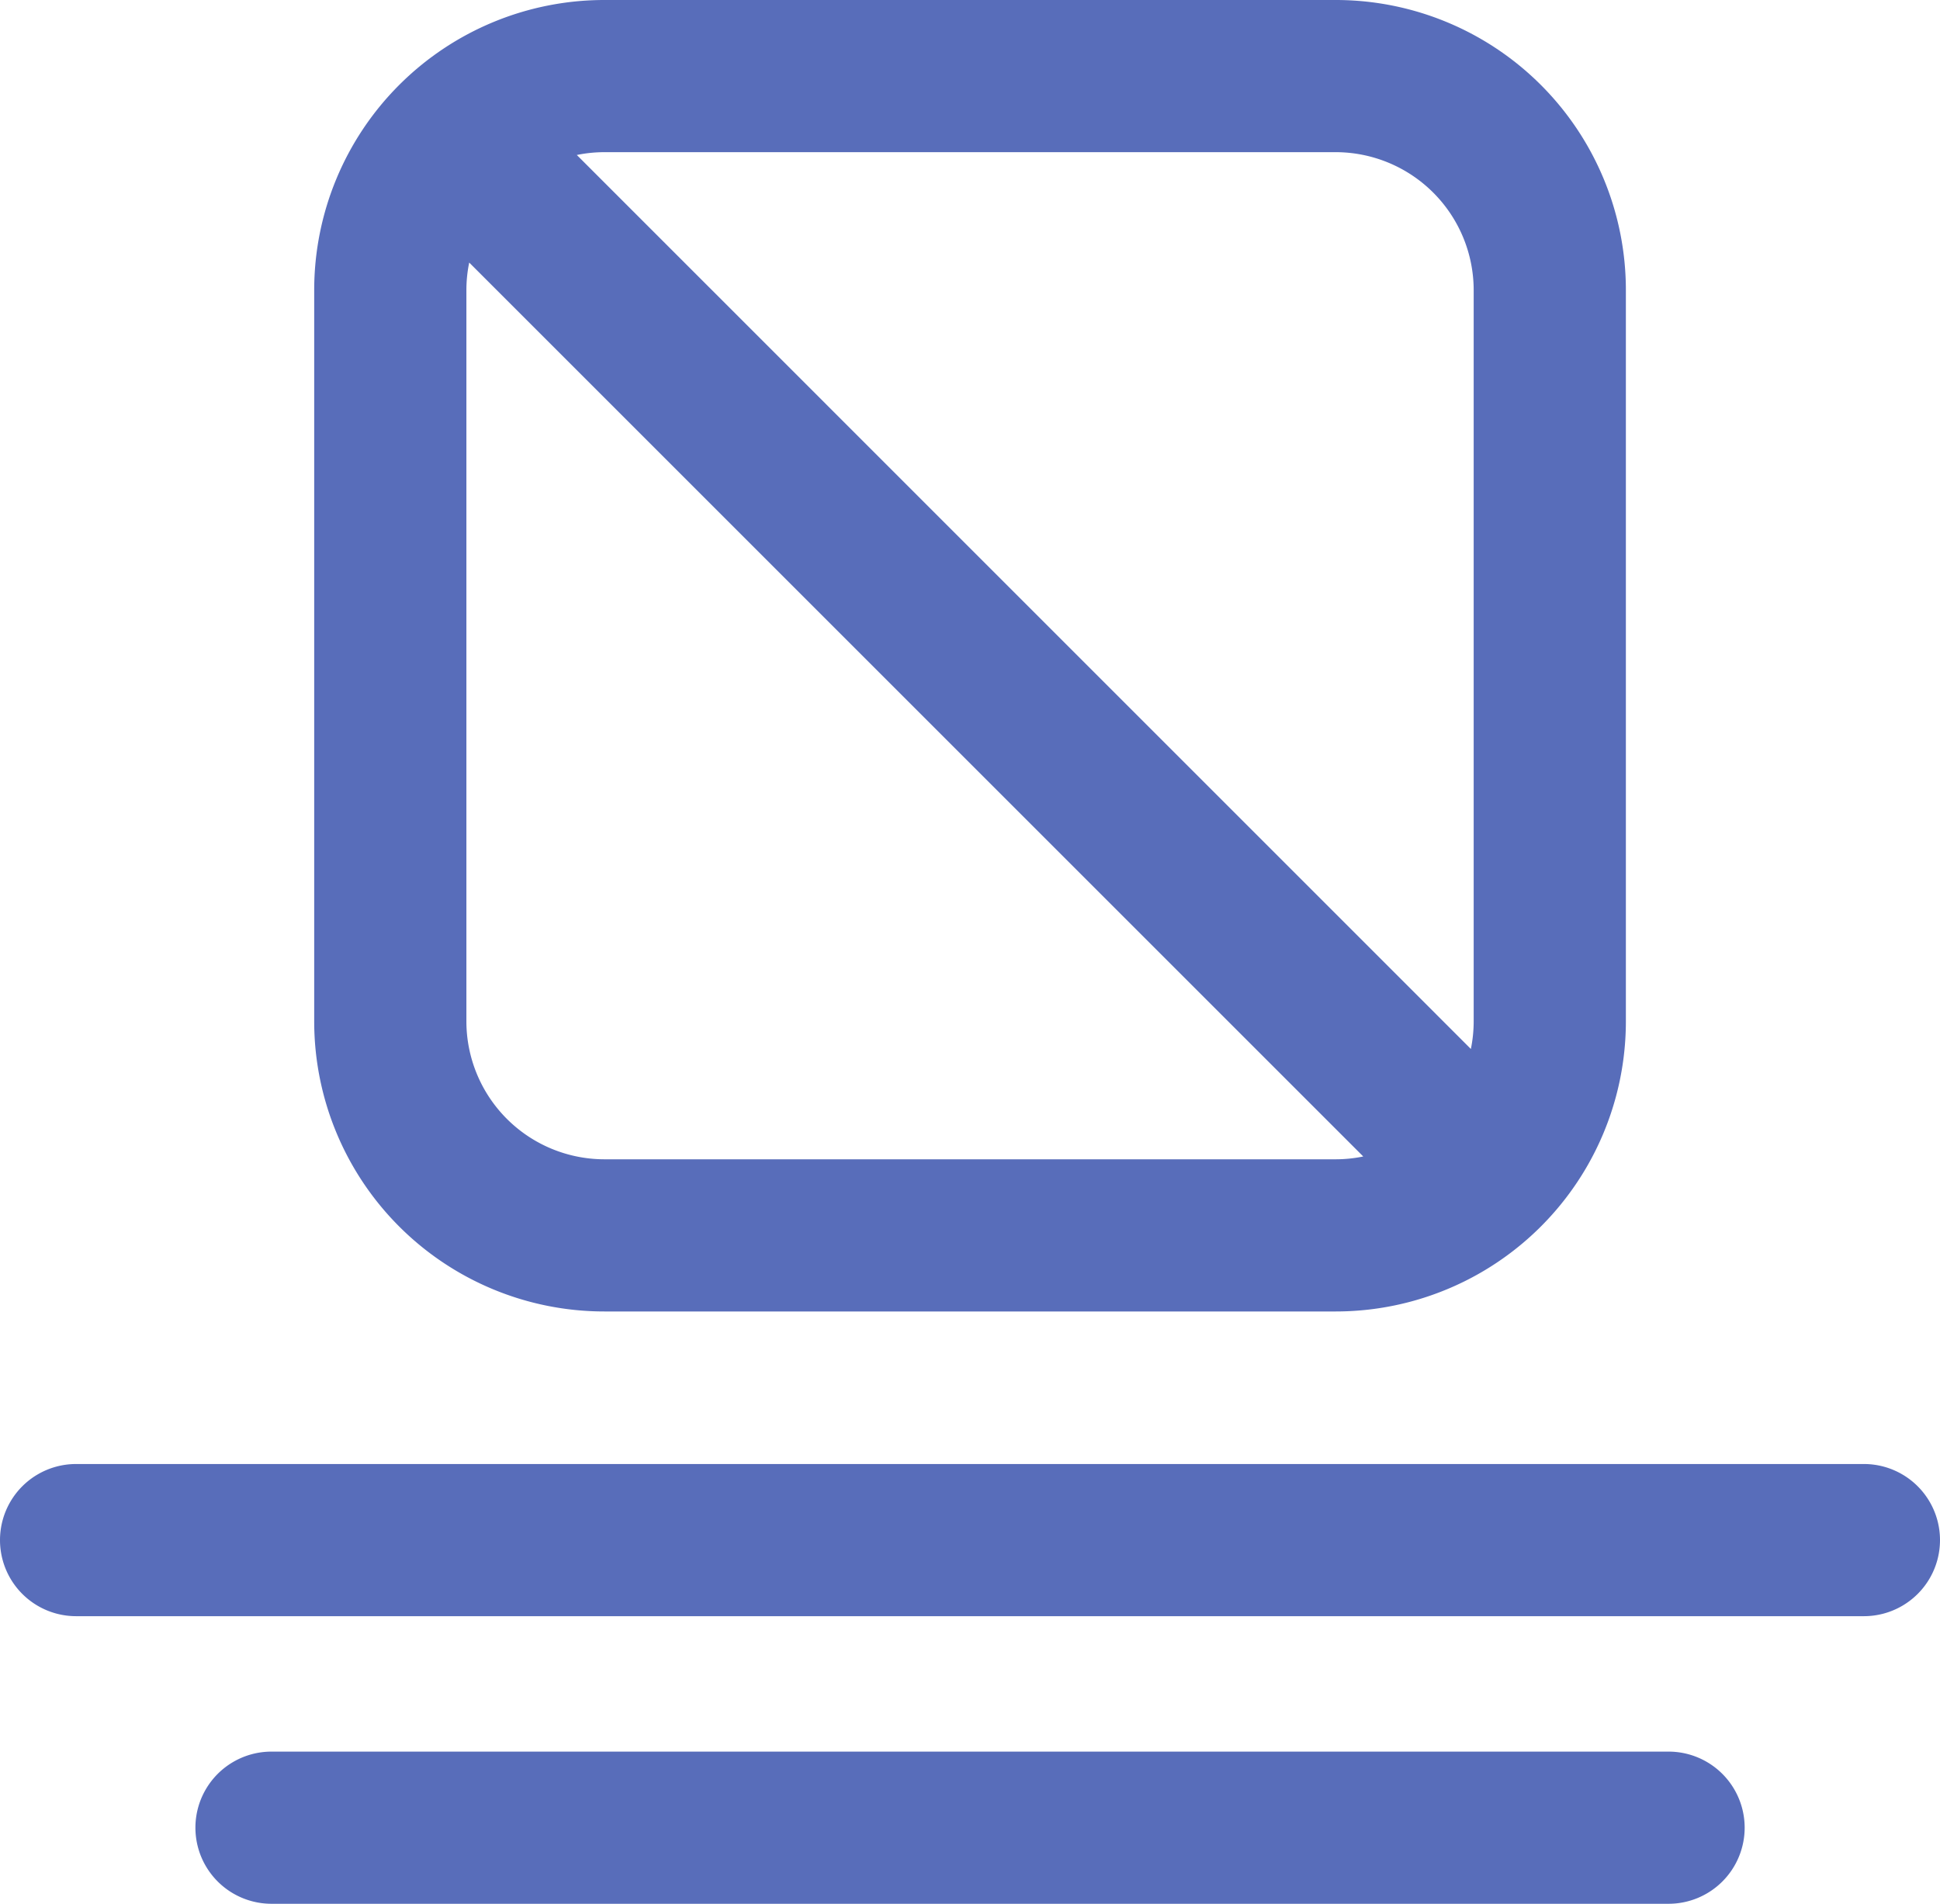 <svg xmlns="http://www.w3.org/2000/svg" width="25.494" height="25.022" viewBox="0 0 25.494 25.022">
  <path id="icon_vertical_32px" d="M24.494,48.81H1a1,1,0,0,1,0-2H24.494a1,1,0,0,1,0,2m-1.567,2.78a1,1,0,0,0-1-1H3.568a1,1,0,0,0,0,2H21.927a1,1,0,0,0,1-1M21.366,31.381v9.611a3.813,3.813,0,0,1-3.813,3.813H7.942a3.813,3.813,0,0,1-3.813-3.813V31.381a3.813,3.813,0,0,1,3.813-3.813h9.611a3.813,3.813,0,0,1,3.813,3.813M7.942,29.568a1.8,1.8,0,0,0-.362.037l11.749,11.75a1.817,1.817,0,0,0,.037-.363V31.381a1.815,1.815,0,0,0-1.813-1.813Zm9.611,13.237a1.8,1.8,0,0,0,.362-.037L6.166,31.019a1.8,1.8,0,0,0-.037.362v9.611a1.815,1.815,0,0,0,1.813,1.813Z" transform="translate(0 -27.568)" fill="#586dba"/>
</svg>
